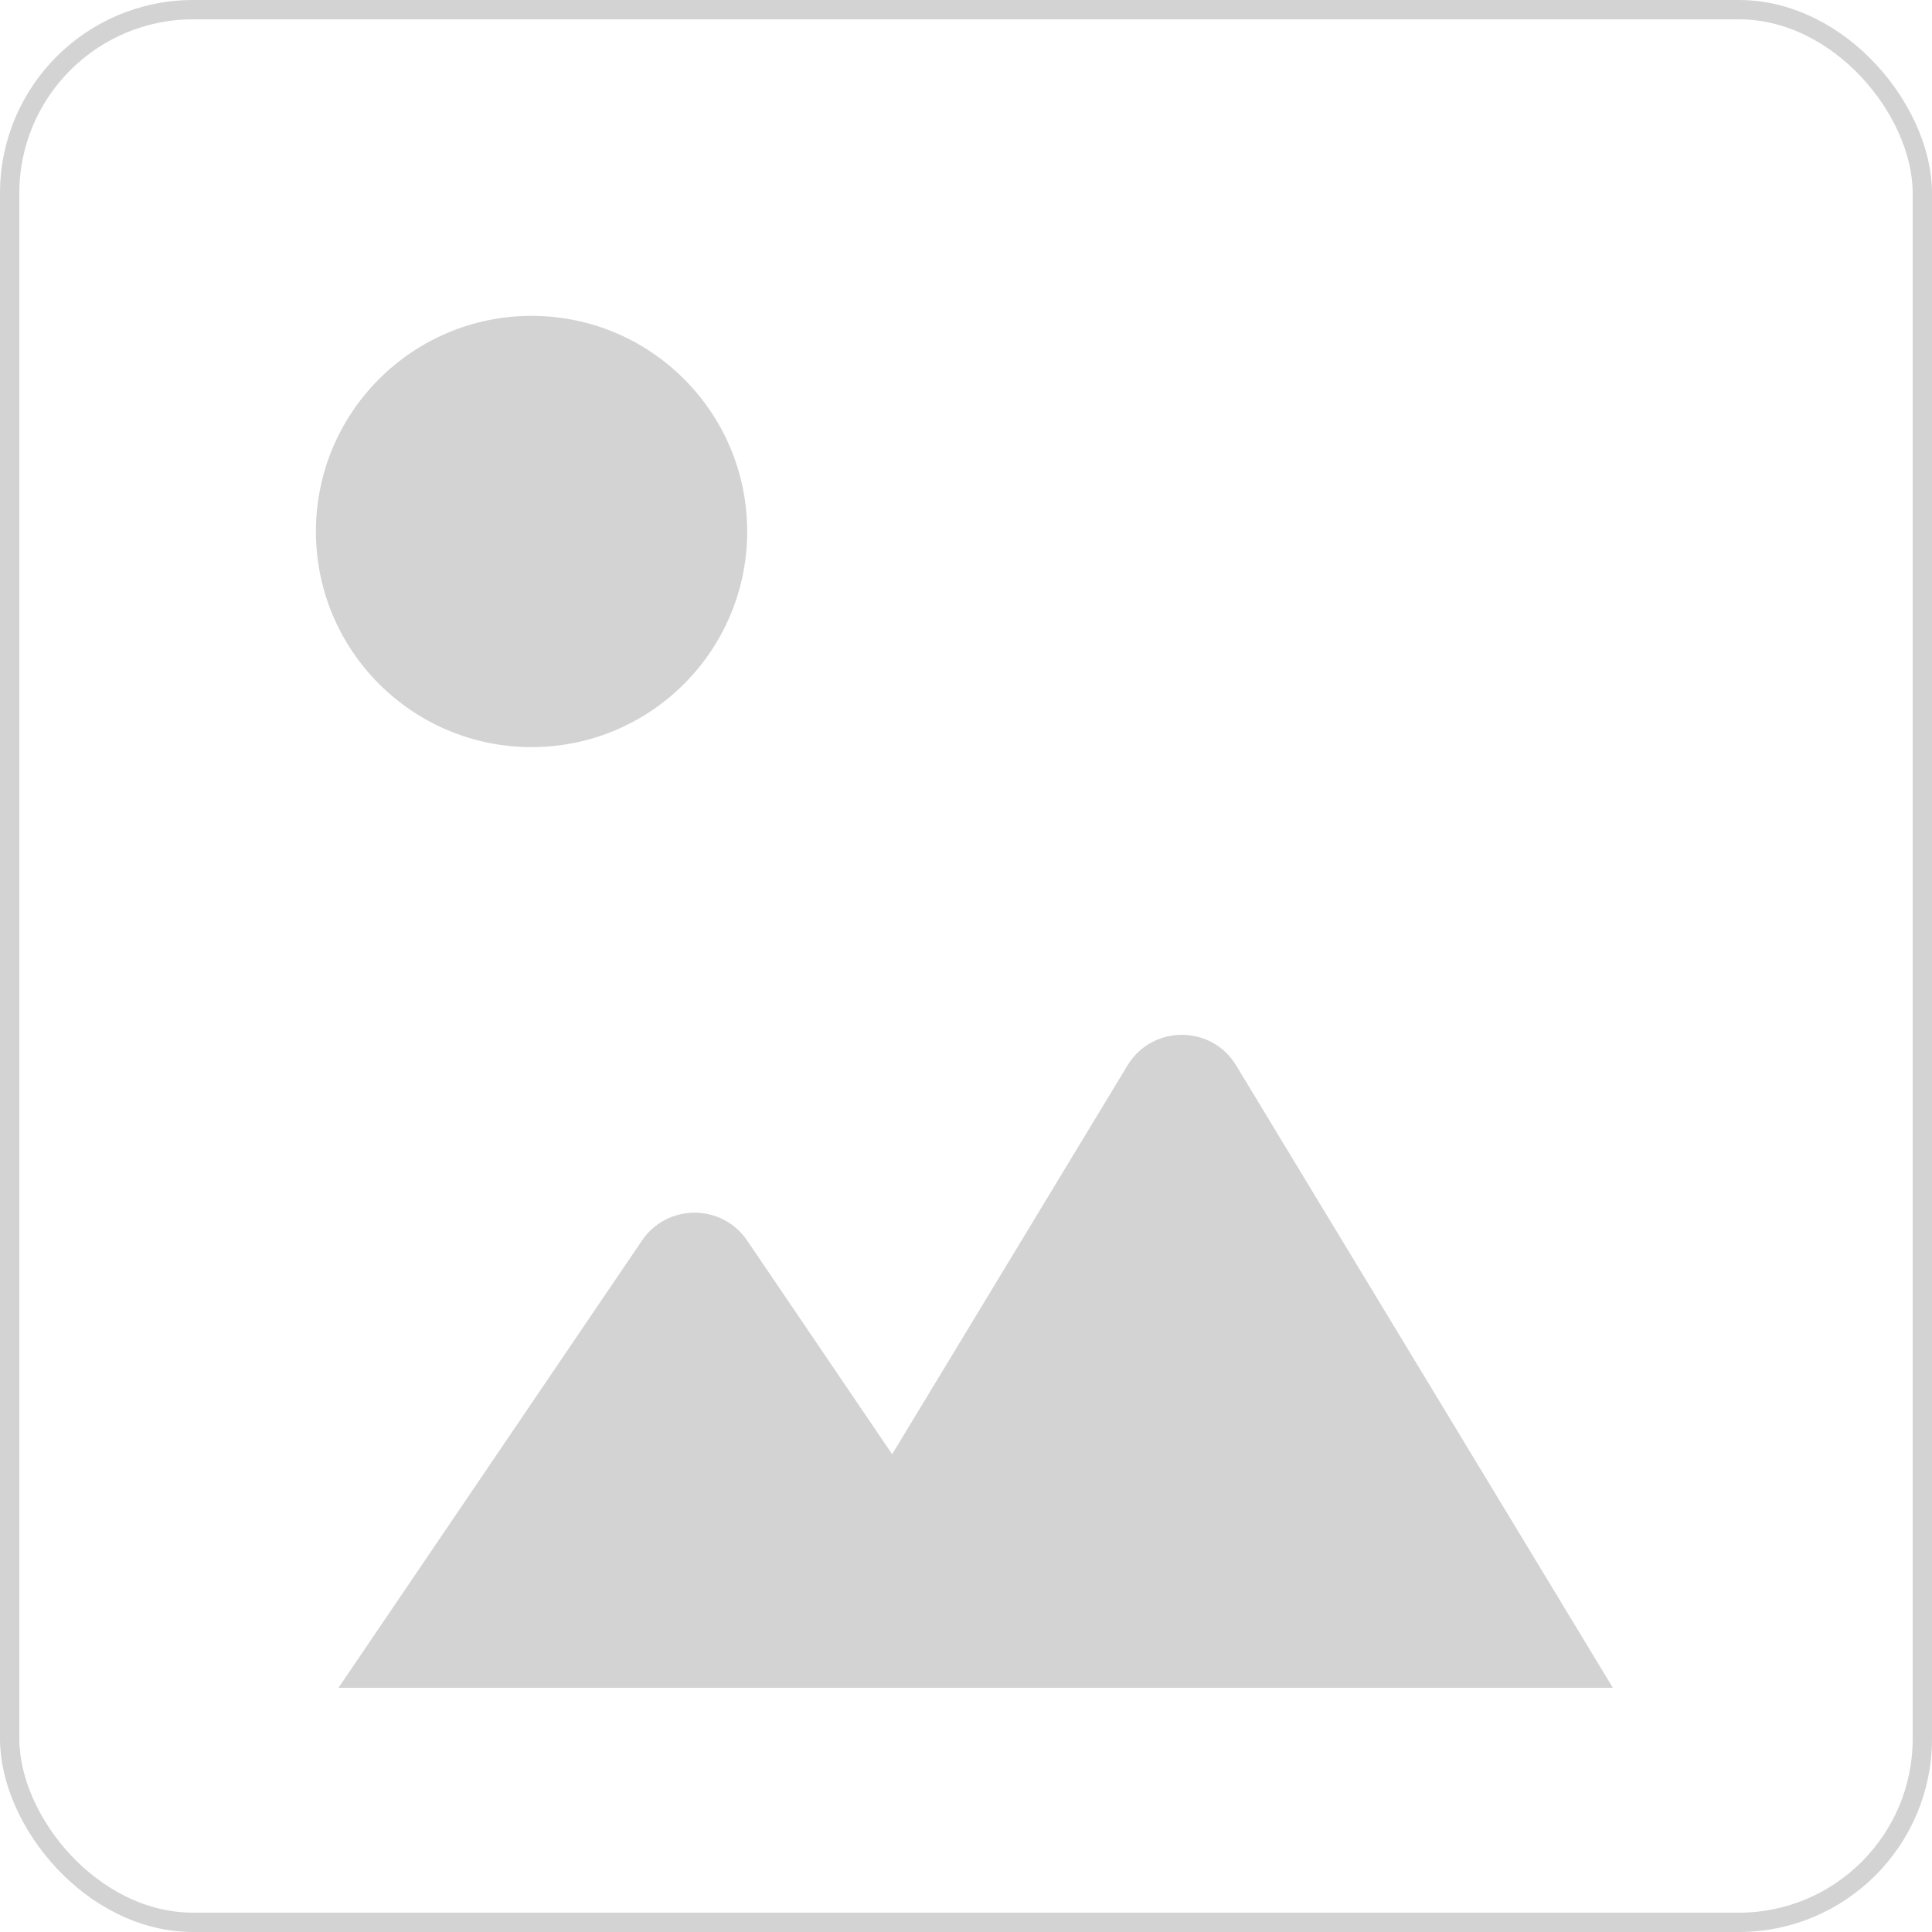 <svg width="100" height="100" viewBox="0 0 100 100" fill="none" xmlns="http://www.w3.org/2000/svg">
<rect x="0.5" y="0.5" width="99" height="99" rx="9.5" stroke="#D3D3D3"/>
<path d="M54.38 87.36H17.52L33.229 64.21C34.534 62.287 37.367 62.287 38.672 64.21L54.38 87.36Z" fill="#D3D3D3"/>
<path d="M83.481 87.36H38.861L58.358 55.148C59.638 53.034 62.705 53.034 63.984 55.148L83.481 87.36Z" fill="#D3D3D3"/>
<circle cx="27.513" cy="27.51" r="11.161" fill="#D3D3D3"/>
</svg>

